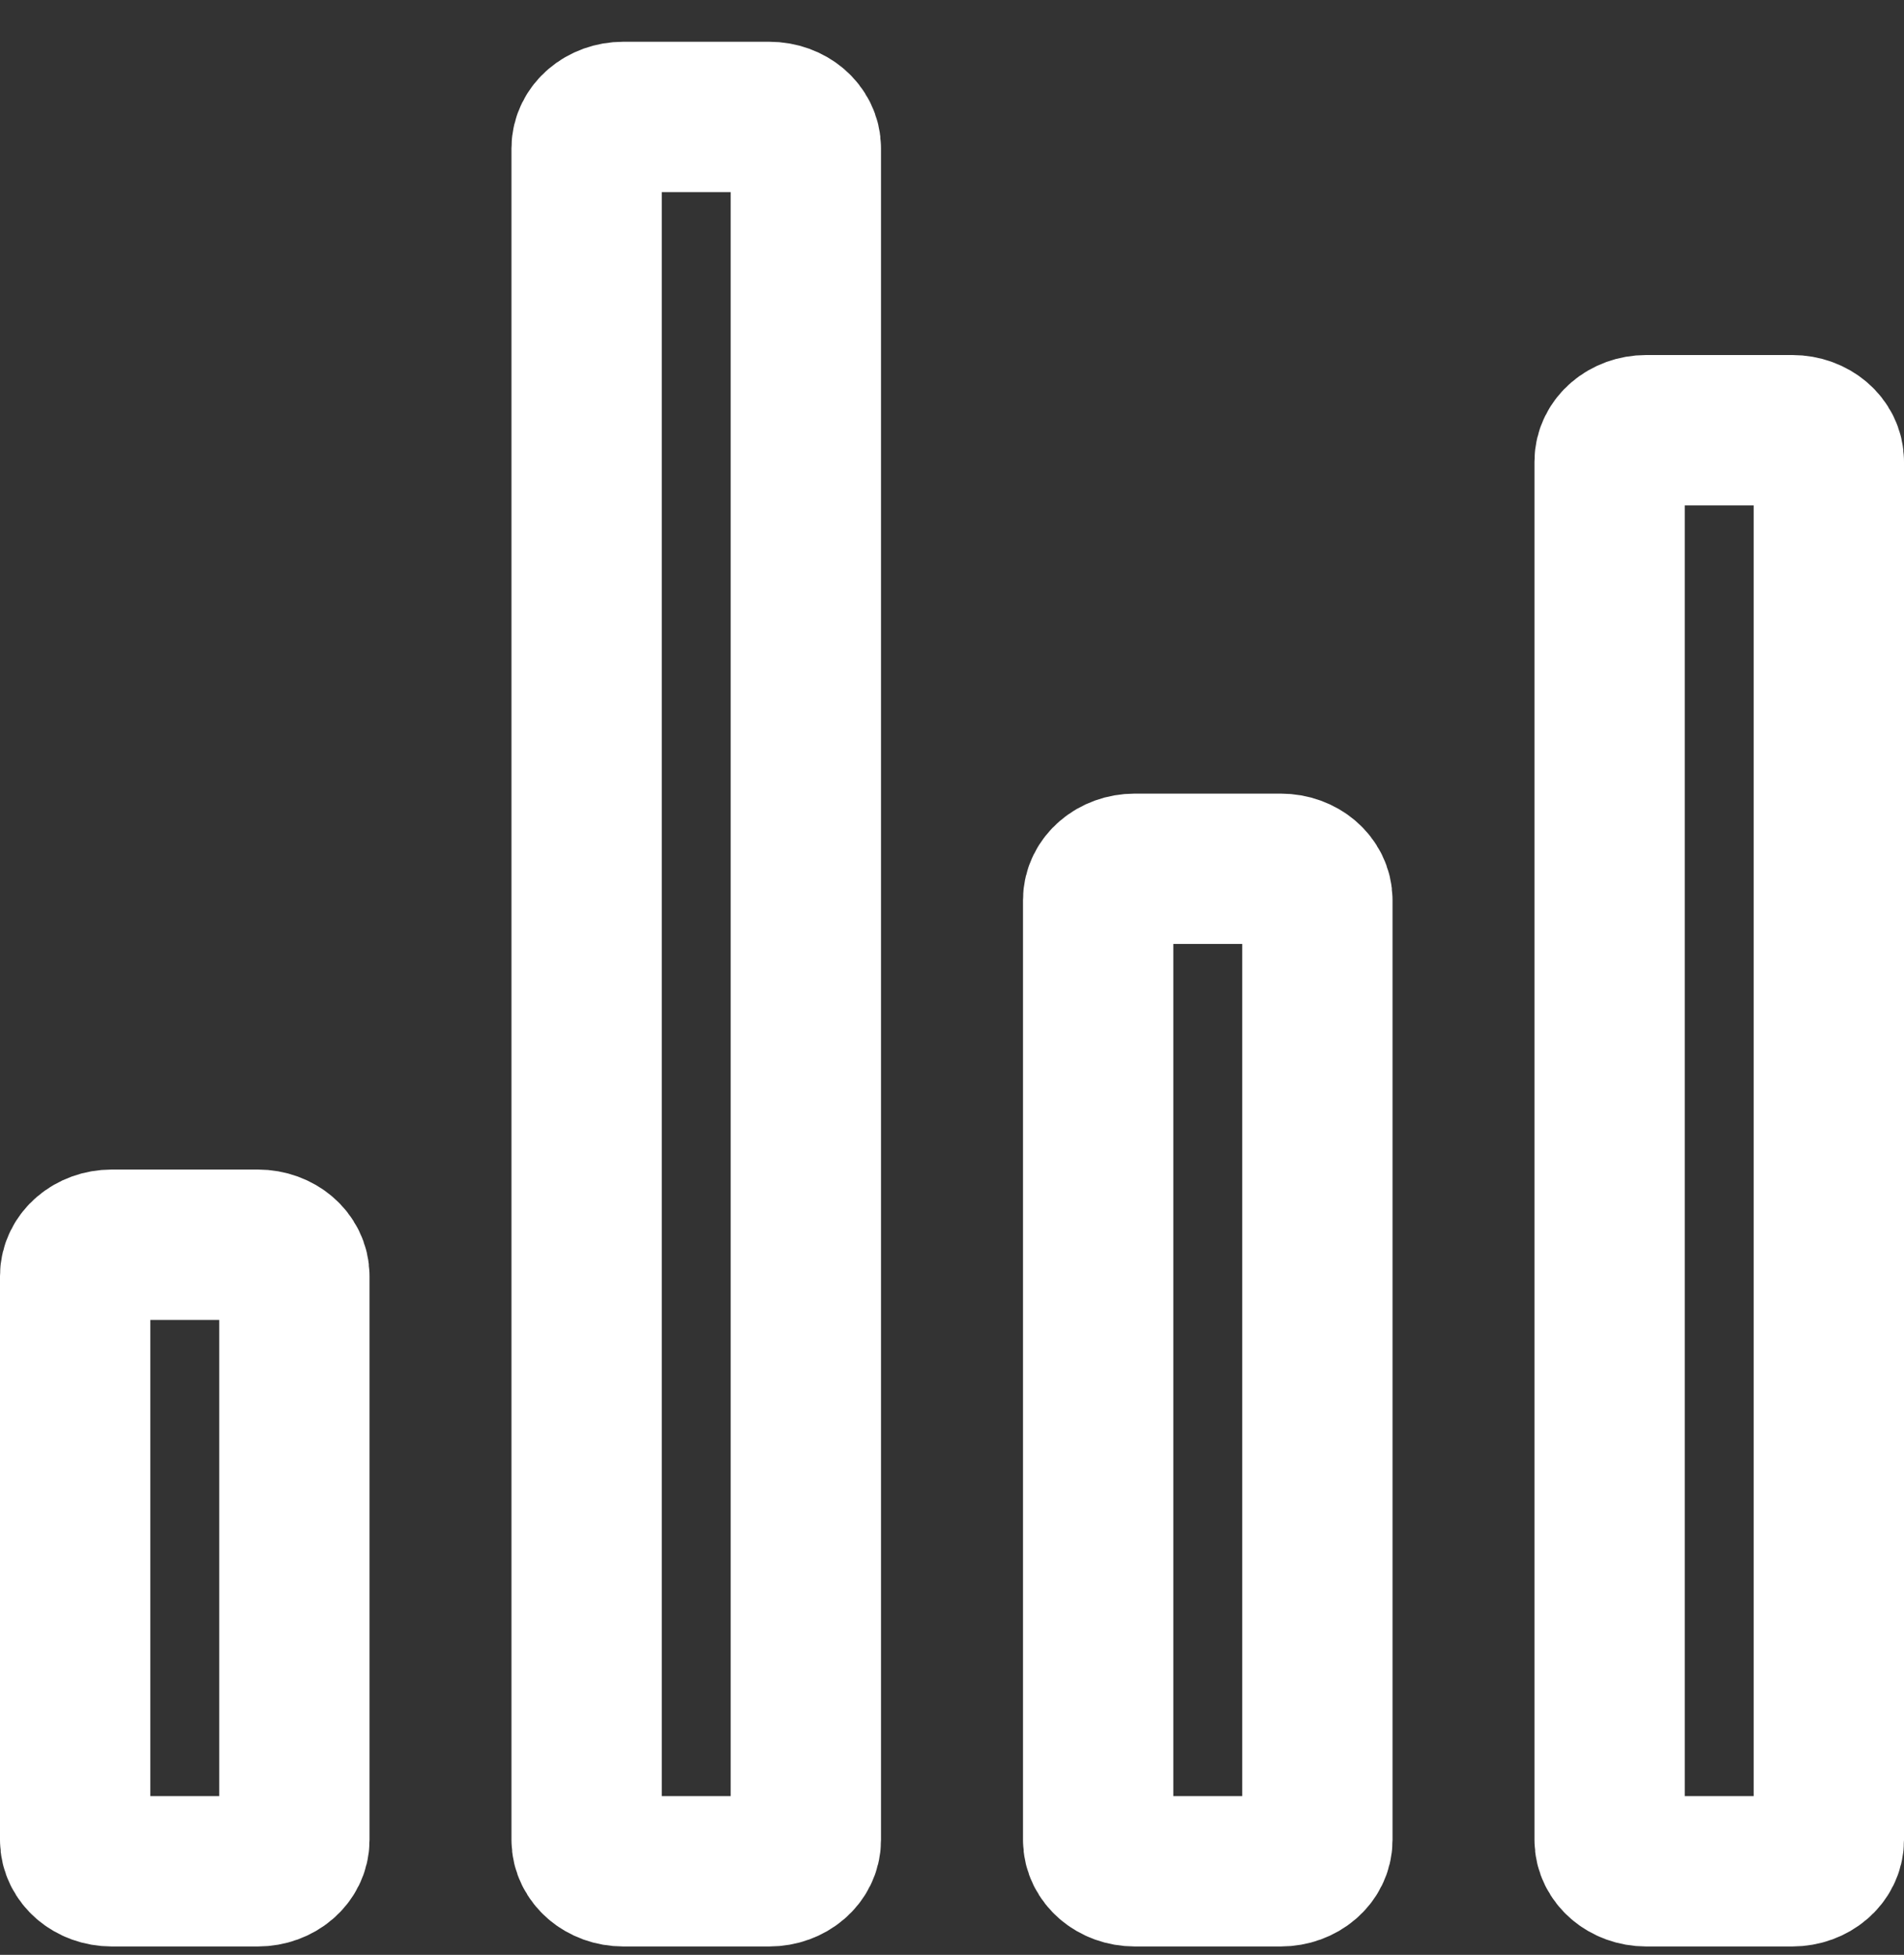 <svg width="38" height="39" viewBox="0 0 38 39" fill="none" xmlns="http://www.w3.org/2000/svg">
<rect x="0" y="0" width="38" height="39" fill="#333333" stroke="none"/>
<path d="M5.146 24.833H2.229C1.826 24.833 1.5 25.113 1.5 25.458V36.708C1.5 37.053 1.826 37.333 2.229 37.333H5.146C5.549 37.333 5.875 37.053 5.875 36.708V25.458C5.875 25.113 5.549 24.833 5.146 24.833Z" stroke="white" stroke-width="3" stroke-linecap="round" stroke-linejoin="round"/>
<path d="M25.562 17.333H22.646C22.243 17.333 21.917 17.613 21.917 17.958V36.708C21.917 37.053 22.243 37.333 22.646 37.333H25.562C25.965 37.333 26.292 37.053 26.292 36.708V17.958C26.292 17.613 25.965 17.333 25.562 17.333Z" stroke="white" stroke-width="3" stroke-linecap="round" stroke-linejoin="round"/>
<path d="M35.771 8.583H32.854C32.452 8.583 32.125 8.863 32.125 9.208V36.708C32.125 37.053 32.452 37.333 32.854 37.333H35.771C36.173 37.333 36.5 37.053 36.5 36.708V9.208C36.5 8.863 36.173 8.583 35.771 8.583Z" stroke="white" stroke-width="3" stroke-linecap="round" stroke-linejoin="round"/>
<path d="M15.354 2.333H12.438C12.035 2.333 11.708 2.613 11.708 2.958V36.708C11.708 37.053 12.035 37.333 12.438 37.333H15.354C15.757 37.333 16.083 37.053 16.083 36.708V2.958C16.083 2.613 15.757 2.333 15.354 2.333Z" stroke="white" stroke-width="3" stroke-linecap="round" stroke-linejoin="round"/>
</svg>
